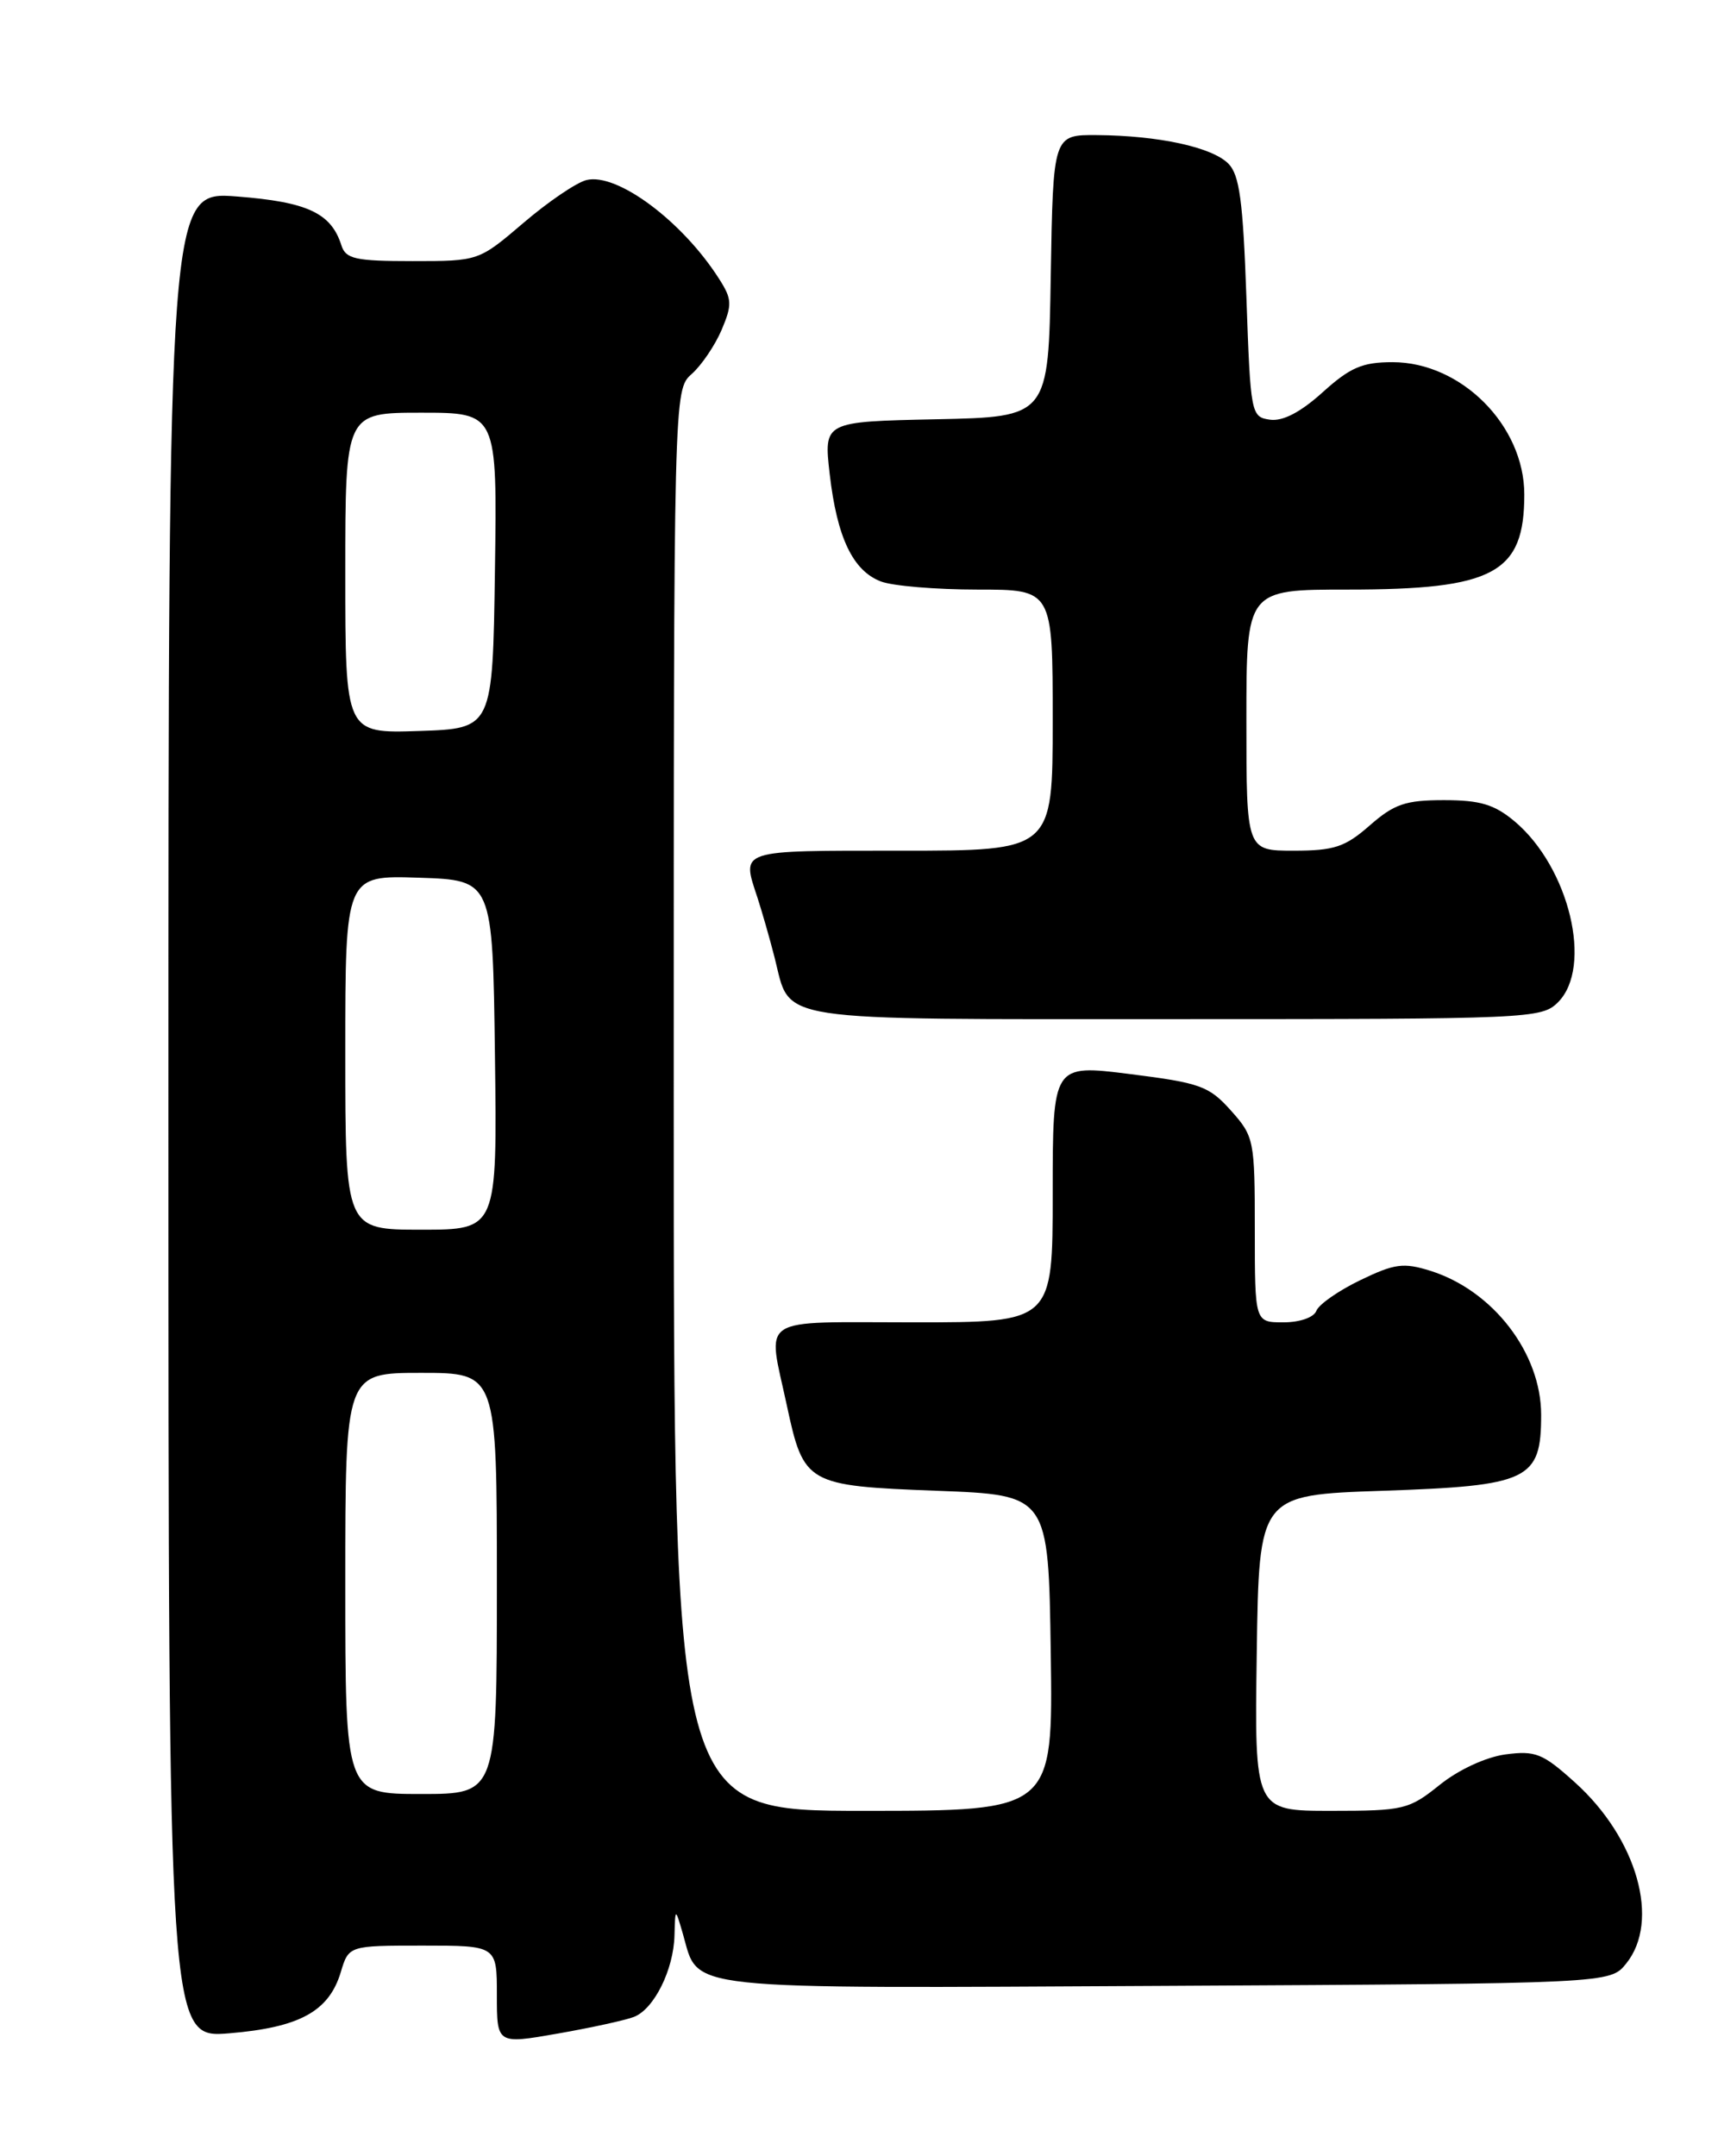<?xml version="1.0" encoding="UTF-8" standalone="no"?>
<!DOCTYPE svg PUBLIC "-//W3C//DTD SVG 1.1//EN" "http://www.w3.org/Graphics/SVG/1.1/DTD/svg11.dtd" >
<svg xmlns="http://www.w3.org/2000/svg" xmlns:xlink="http://www.w3.org/1999/xlink" version="1.1" viewBox="0 0 204 256">
 <g >
 <path fill="currentColor"
d=" M 75.29 239.46 C 77.67 238.52 79.98 233.88 80.09 229.80 C 80.18 226.50 80.18 226.50 81.08 229.58 C 83.06 236.41 80.00 236.08 138.45 235.78 C 191.18 235.50 191.18 235.50 193.09 233.14 C 197.18 228.09 194.41 218.30 187.03 211.64 C 183.19 208.17 182.33 207.83 178.76 208.30 C 176.43 208.62 173.20 210.11 170.95 211.92 C 167.30 214.85 166.68 215.00 158.04 215.00 C 148.96 215.00 148.96 215.00 149.23 196.25 C 149.50 177.50 149.50 177.50 164.15 177.00 C 181.57 176.41 183.00 175.72 183.00 167.98 C 183.00 160.65 177.28 153.21 169.84 150.88 C 166.65 149.88 165.58 150.03 161.51 152.00 C 158.94 153.24 156.60 154.87 156.31 155.63 C 156.01 156.42 154.35 157.00 152.39 157.00 C 149.00 157.00 149.00 157.00 149.00 146.02 C 149.00 135.36 148.92 134.94 146.16 131.85 C 143.56 128.94 142.51 128.57 134.16 127.52 C 125.00 126.37 125.00 126.37 125.00 141.69 C 125.00 157.00 125.00 157.00 108.50 157.00 C 89.69 157.00 91.12 156.07 93.43 166.86 C 95.44 176.22 95.77 176.41 111.28 177.00 C 124.50 177.50 124.50 177.50 124.77 196.25 C 125.04 215.00 125.04 215.00 102.52 215.00 C 80.00 215.00 80.00 215.00 80.00 130.65 C 80.00 46.31 80.00 46.31 82.14 44.40 C 83.31 43.36 84.91 40.99 85.69 39.16 C 86.95 36.18 86.92 35.51 85.42 33.16 C 81.06 26.28 73.26 20.47 69.63 21.38 C 68.44 21.68 65.08 23.96 62.16 26.46 C 56.84 31.00 56.84 31.00 48.99 31.00 C 42.20 31.00 41.05 30.75 40.54 29.13 C 39.32 25.29 36.51 23.98 28.15 23.33 C 20.00 22.70 20.00 22.70 20.00 132.36 C 20.00 242.01 20.00 242.01 27.25 241.41 C 35.59 240.71 39.05 238.81 40.46 234.17 C 41.41 231.00 41.41 231.00 50.21 231.00 C 59.00 231.00 59.00 231.00 59.00 236.86 C 59.00 242.71 59.00 242.71 66.25 241.44 C 70.24 240.74 74.30 239.85 75.29 239.46 Z  M 185.00 119.00 C 189.18 114.82 186.35 102.99 179.85 97.52 C 177.45 95.51 175.76 95.00 171.46 95.00 C 166.90 95.00 165.55 95.46 162.65 98.00 C 159.72 100.57 158.43 101.00 153.62 101.00 C 148.00 101.00 148.00 101.00 148.00 85.50 C 148.00 70.00 148.00 70.00 160.03 70.00 C 177.41 70.00 181.00 68.07 181.00 58.71 C 181.00 50.52 173.51 43.00 165.35 43.00 C 161.77 43.00 160.31 43.63 157.05 46.58 C 154.41 48.96 152.32 50.04 150.80 49.83 C 148.55 49.51 148.49 49.18 148.00 35.28 C 147.60 23.86 147.18 20.74 145.85 19.42 C 143.90 17.47 137.58 16.10 130.27 16.04 C 125.05 16.00 125.05 16.00 124.77 32.75 C 124.50 49.50 124.50 49.50 111.16 49.78 C 97.81 50.06 97.81 50.06 98.52 56.28 C 99.39 63.83 101.27 67.77 104.61 69.04 C 106.00 69.57 111.15 70.00 116.07 70.00 C 125.00 70.00 125.00 70.00 125.00 85.50 C 125.00 101.00 125.00 101.00 107.00 101.00 C 87.50 101.00 88.05 100.82 89.95 106.60 C 90.47 108.20 91.39 111.39 91.98 113.70 C 93.96 121.45 91.03 121.00 139.57 121.00 C 181.67 121.00 183.06 120.94 185.00 119.00 Z  M 41.00 188.00 C 41.00 163.00 41.00 163.00 50.00 163.00 C 59.00 163.00 59.00 163.00 59.00 188.00 C 59.00 213.00 59.00 213.00 50.00 213.00 C 41.00 213.00 41.00 213.00 41.00 188.00 Z  M 41.00 124.96 C 41.00 103.92 41.00 103.92 49.75 104.21 C 58.50 104.50 58.50 104.50 58.77 125.25 C 59.04 146.00 59.04 146.00 50.02 146.00 C 41.00 146.00 41.00 146.00 41.00 124.96 Z  M 41.00 68.04 C 41.00 49.00 41.00 49.00 50.02 49.00 C 59.04 49.00 59.04 49.00 58.77 67.75 C 58.50 86.50 58.50 86.50 49.75 86.79 C 41.00 87.08 41.00 87.08 41.00 68.04 Z "/>
</g>
</svg>